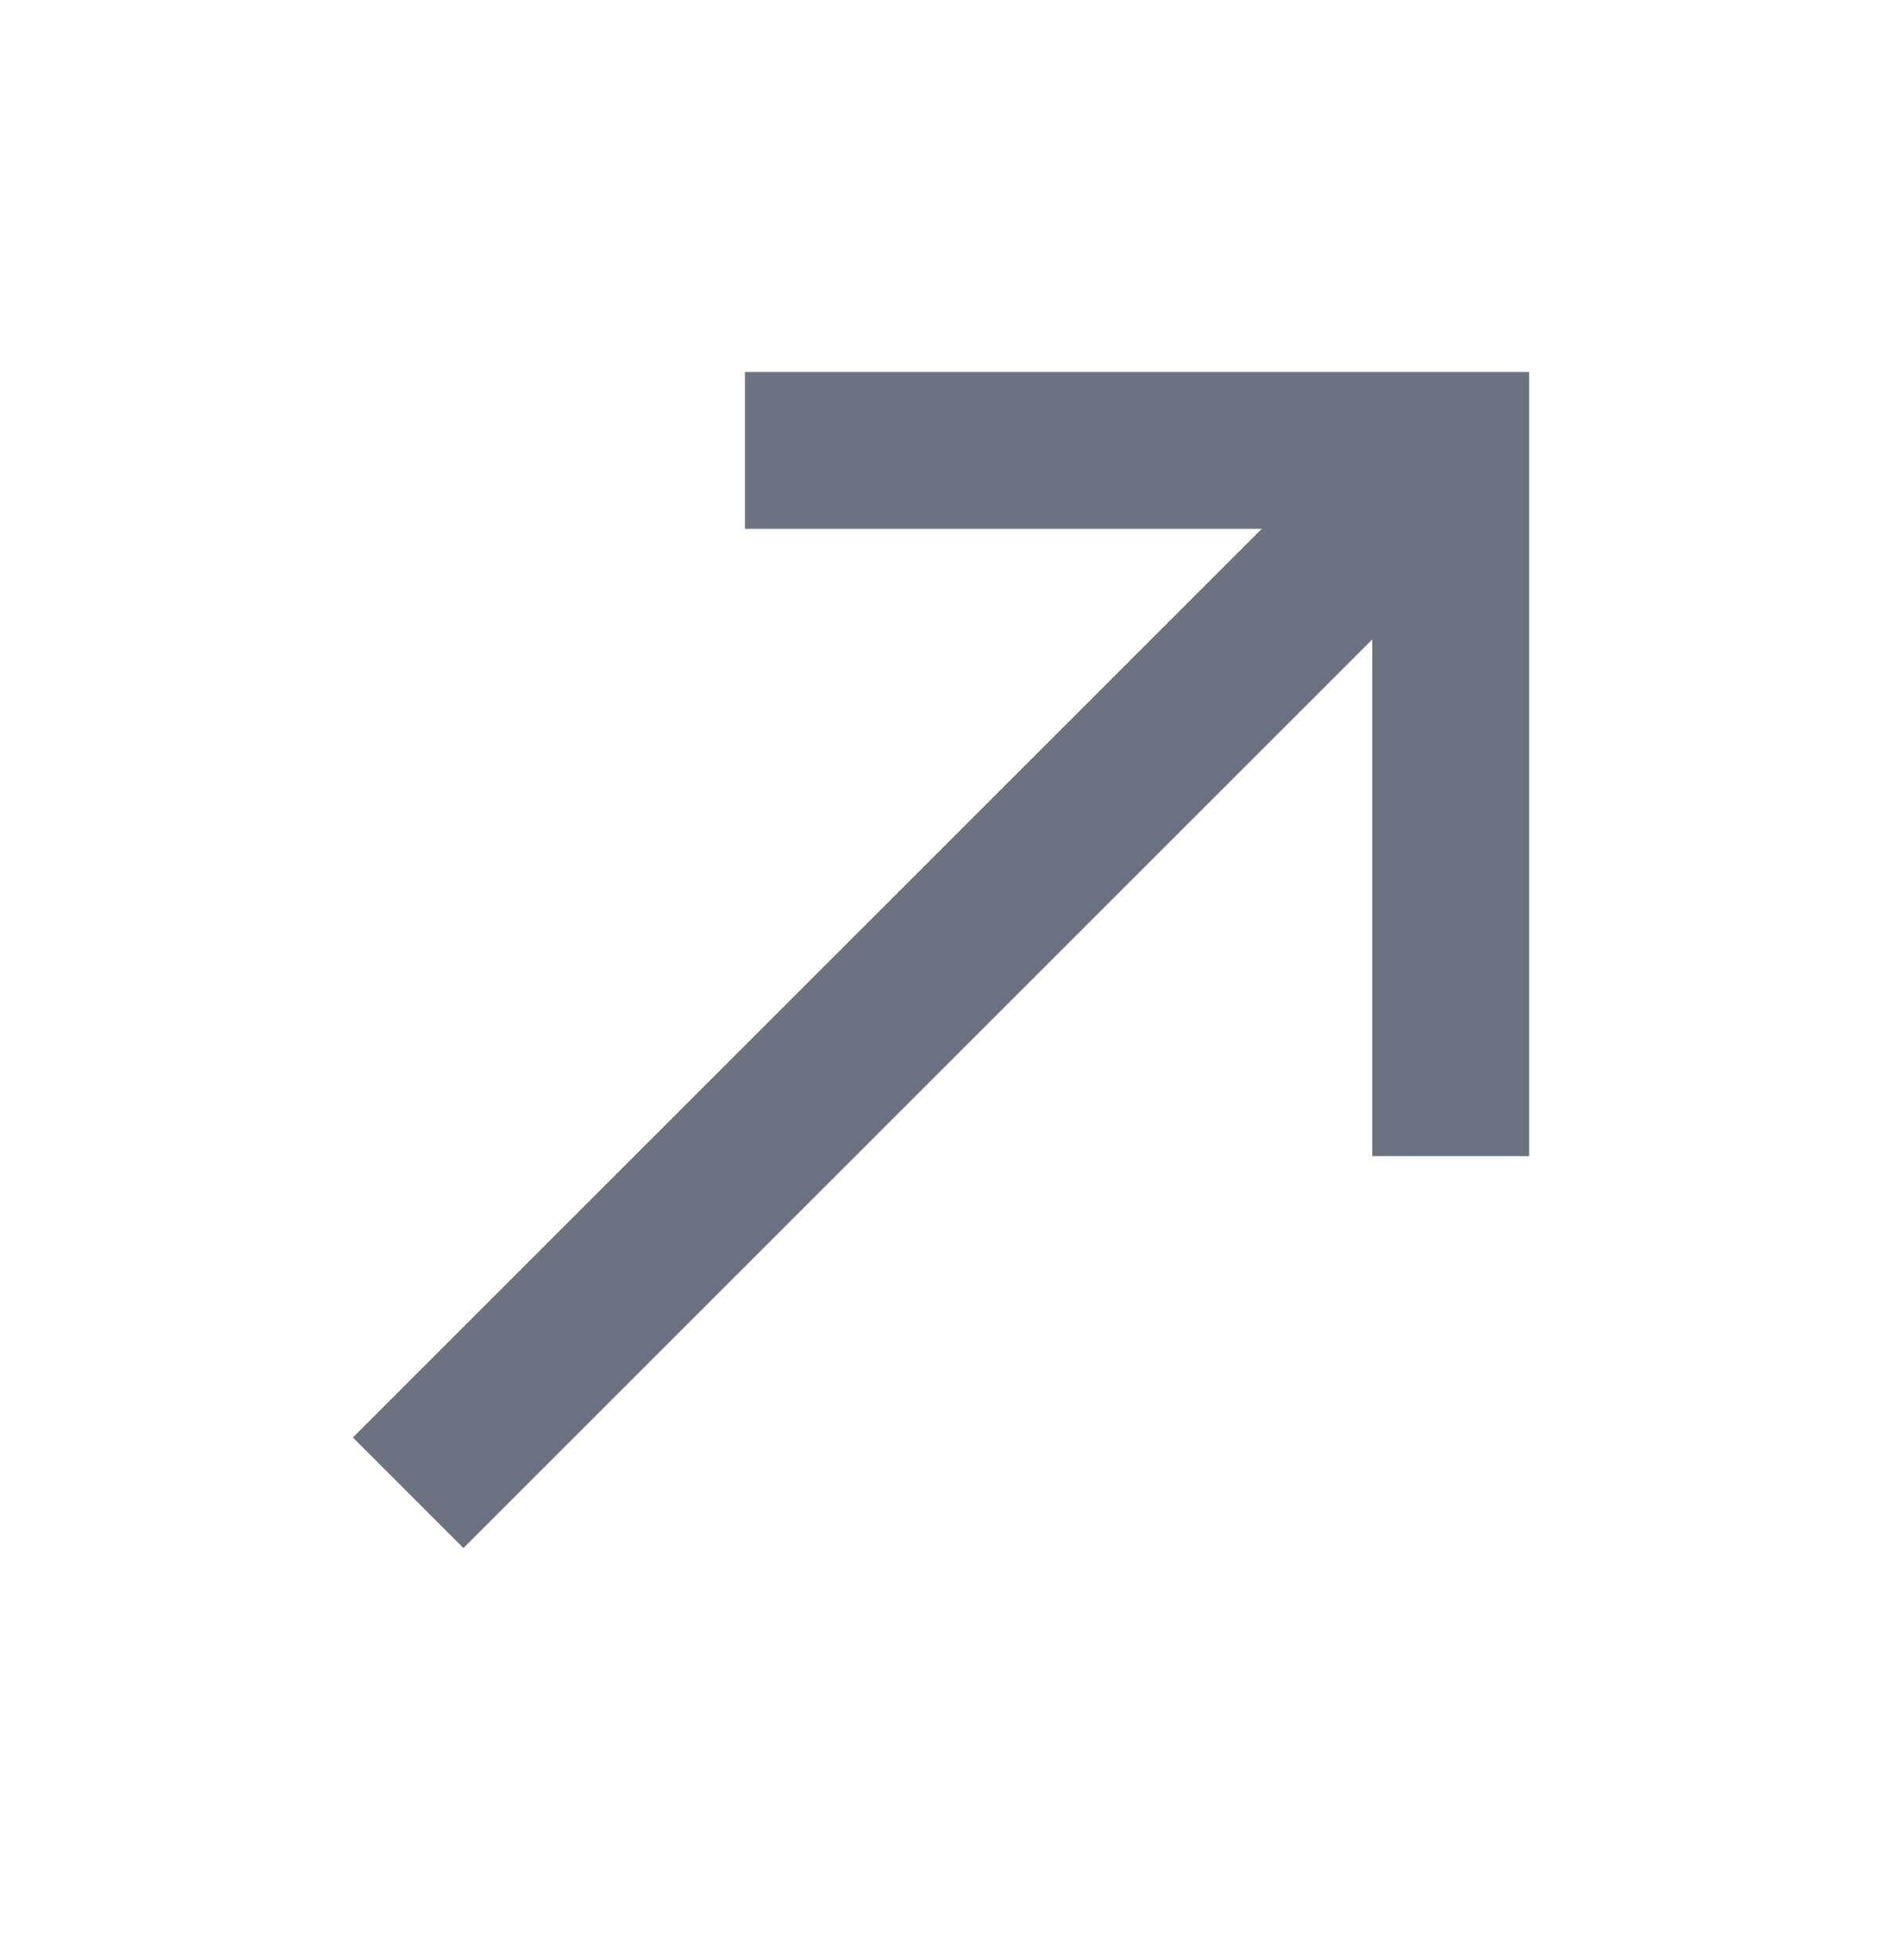 <svg width="24" height="25" viewBox="0 0 24 25" fill="none" xmlns="http://www.w3.org/2000/svg">
<path d="M9.5 4.745V6.745H16.09L4.5 18.334L5.91 19.744L17.5 8.155V14.745H19.5V4.745H9.5Z" fill="#6B7280"/>
</svg>
